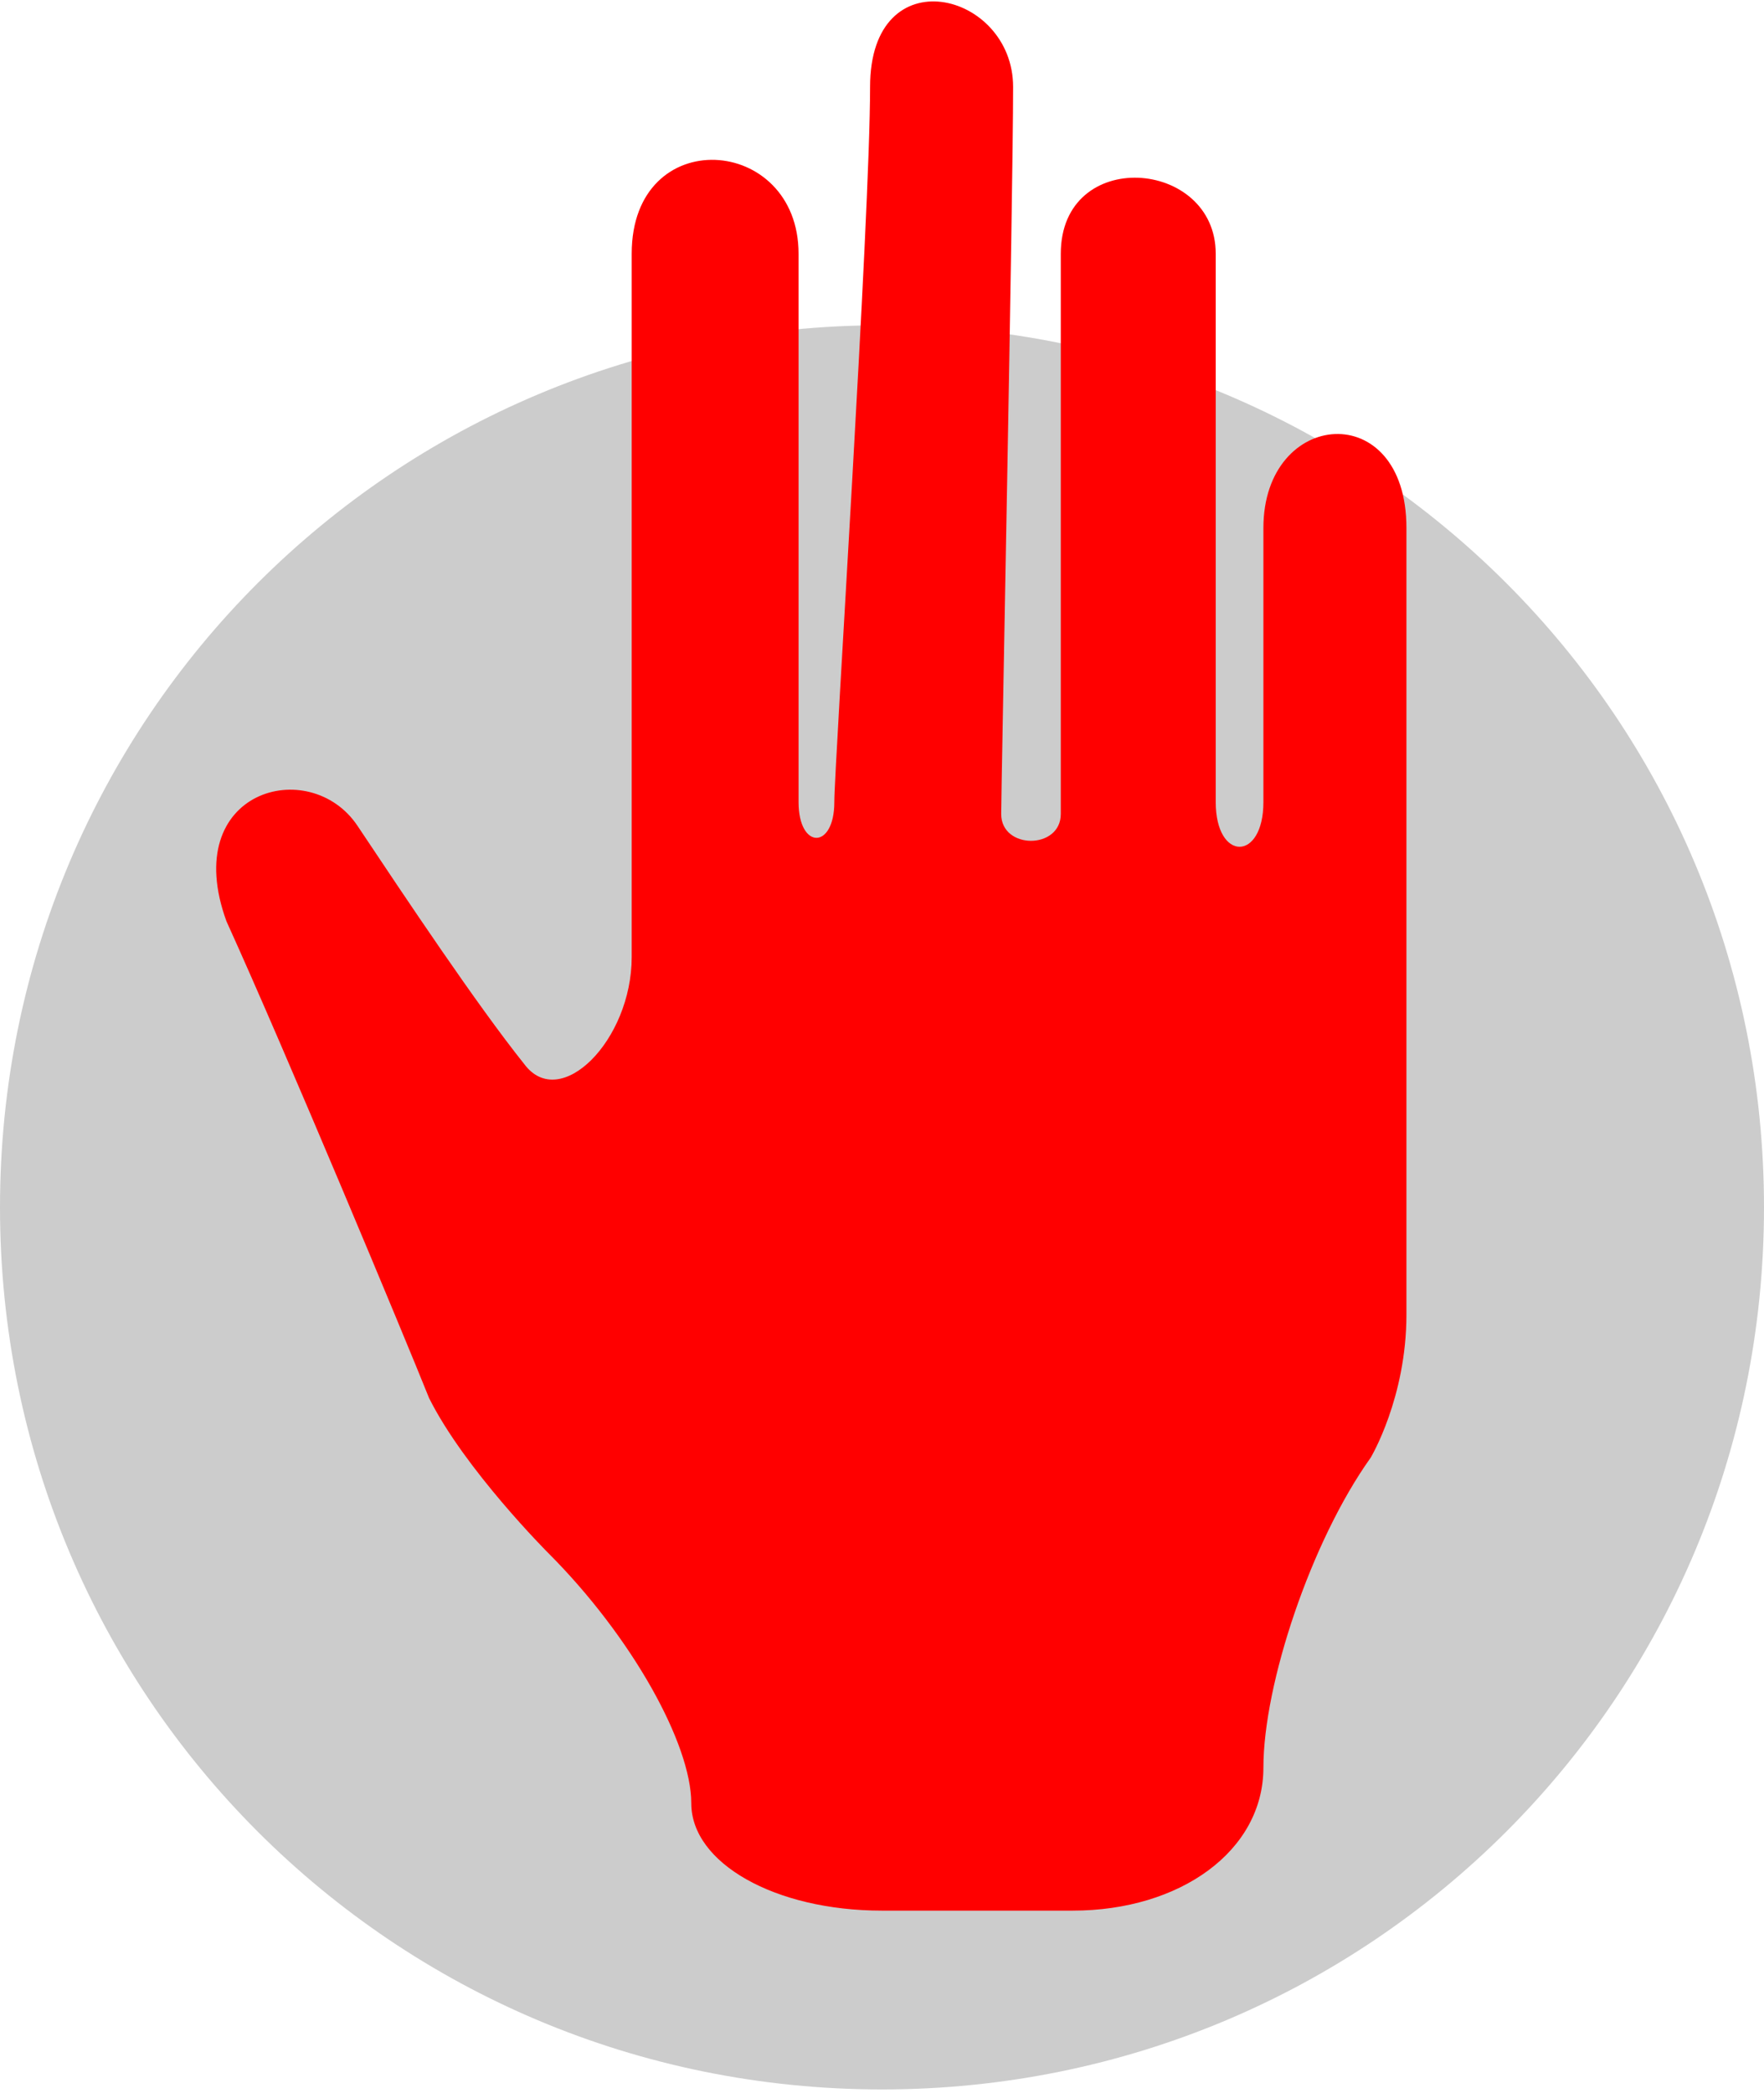 <?xml version="1.0" encoding="UTF-8"?>
<!DOCTYPE svg PUBLIC "-//W3C//DTD SVG 1.1//EN" "http://www.w3.org/Graphics/SVG/1.1/DTD/svg11.dtd">
<!-- Creator: CorelDRAW X7 -->
<svg xmlns="http://www.w3.org/2000/svg" xml:space="preserve" width="0.746in" height="0.885in" version="1.1" style="shape-rendering:geometricPrecision; text-rendering:geometricPrecision; image-rendering:optimizeQuality; fill-rule:evenodd; clip-rule:evenodd"
viewBox="0 0 148 175"
 xmlns:xlink="http://www.w3.org/1999/xlink">
 <defs>
  <style type="text/css">
   <![CDATA[
    .fil0 {fill:#CCCCCC;fill-rule:nonzero}
    .fil1 {fill:red;fill-rule:nonzero}
   ]]>
  </style>
 </defs>
 <g id="object">

  <path class="fil0" d="M148 101c0,41 -33,74 -74,74 -41,0 -74,-33 -74,-74 0,-41 33,-74 74,-74 41,0 74,33 74,74z"/>
  <path class="fil1" d="M90 160c9,0 16,-5 16,-12 0,-7 4,-19 9,-26 0,0 3,-5 3,-12 0,-7 0,-55 0,-66 0,-11 -12,-10 -12,0 0,11 0,19 0,23 0,5 -4,5 -4,0 0,-4 0,-40 0,-46 0,-8 -13,-9 -13,0 0,0 0,44 0,47 0,3 -5,3 -5,0 0,-2 1,-52 1,-61 0,-8 -12,-11 -12,0 0,11 -3,57 -3,60 0,4 -3,4 -3,0 0,-4 0,-38 0,-46 0,-10 -14,-11 -14,0 0,0 0,52 0,59 0,7 -6,13 -9,9 -4,-5 -10,-14 -14,-20 -4,-6 -15,-3 -11,8 5,11 15,35 17,40 3,6 10,13 10,13 7,7 12,16 12,21 0,5 7,9 16,9l16 0z"/>
 </g>
</svg>
